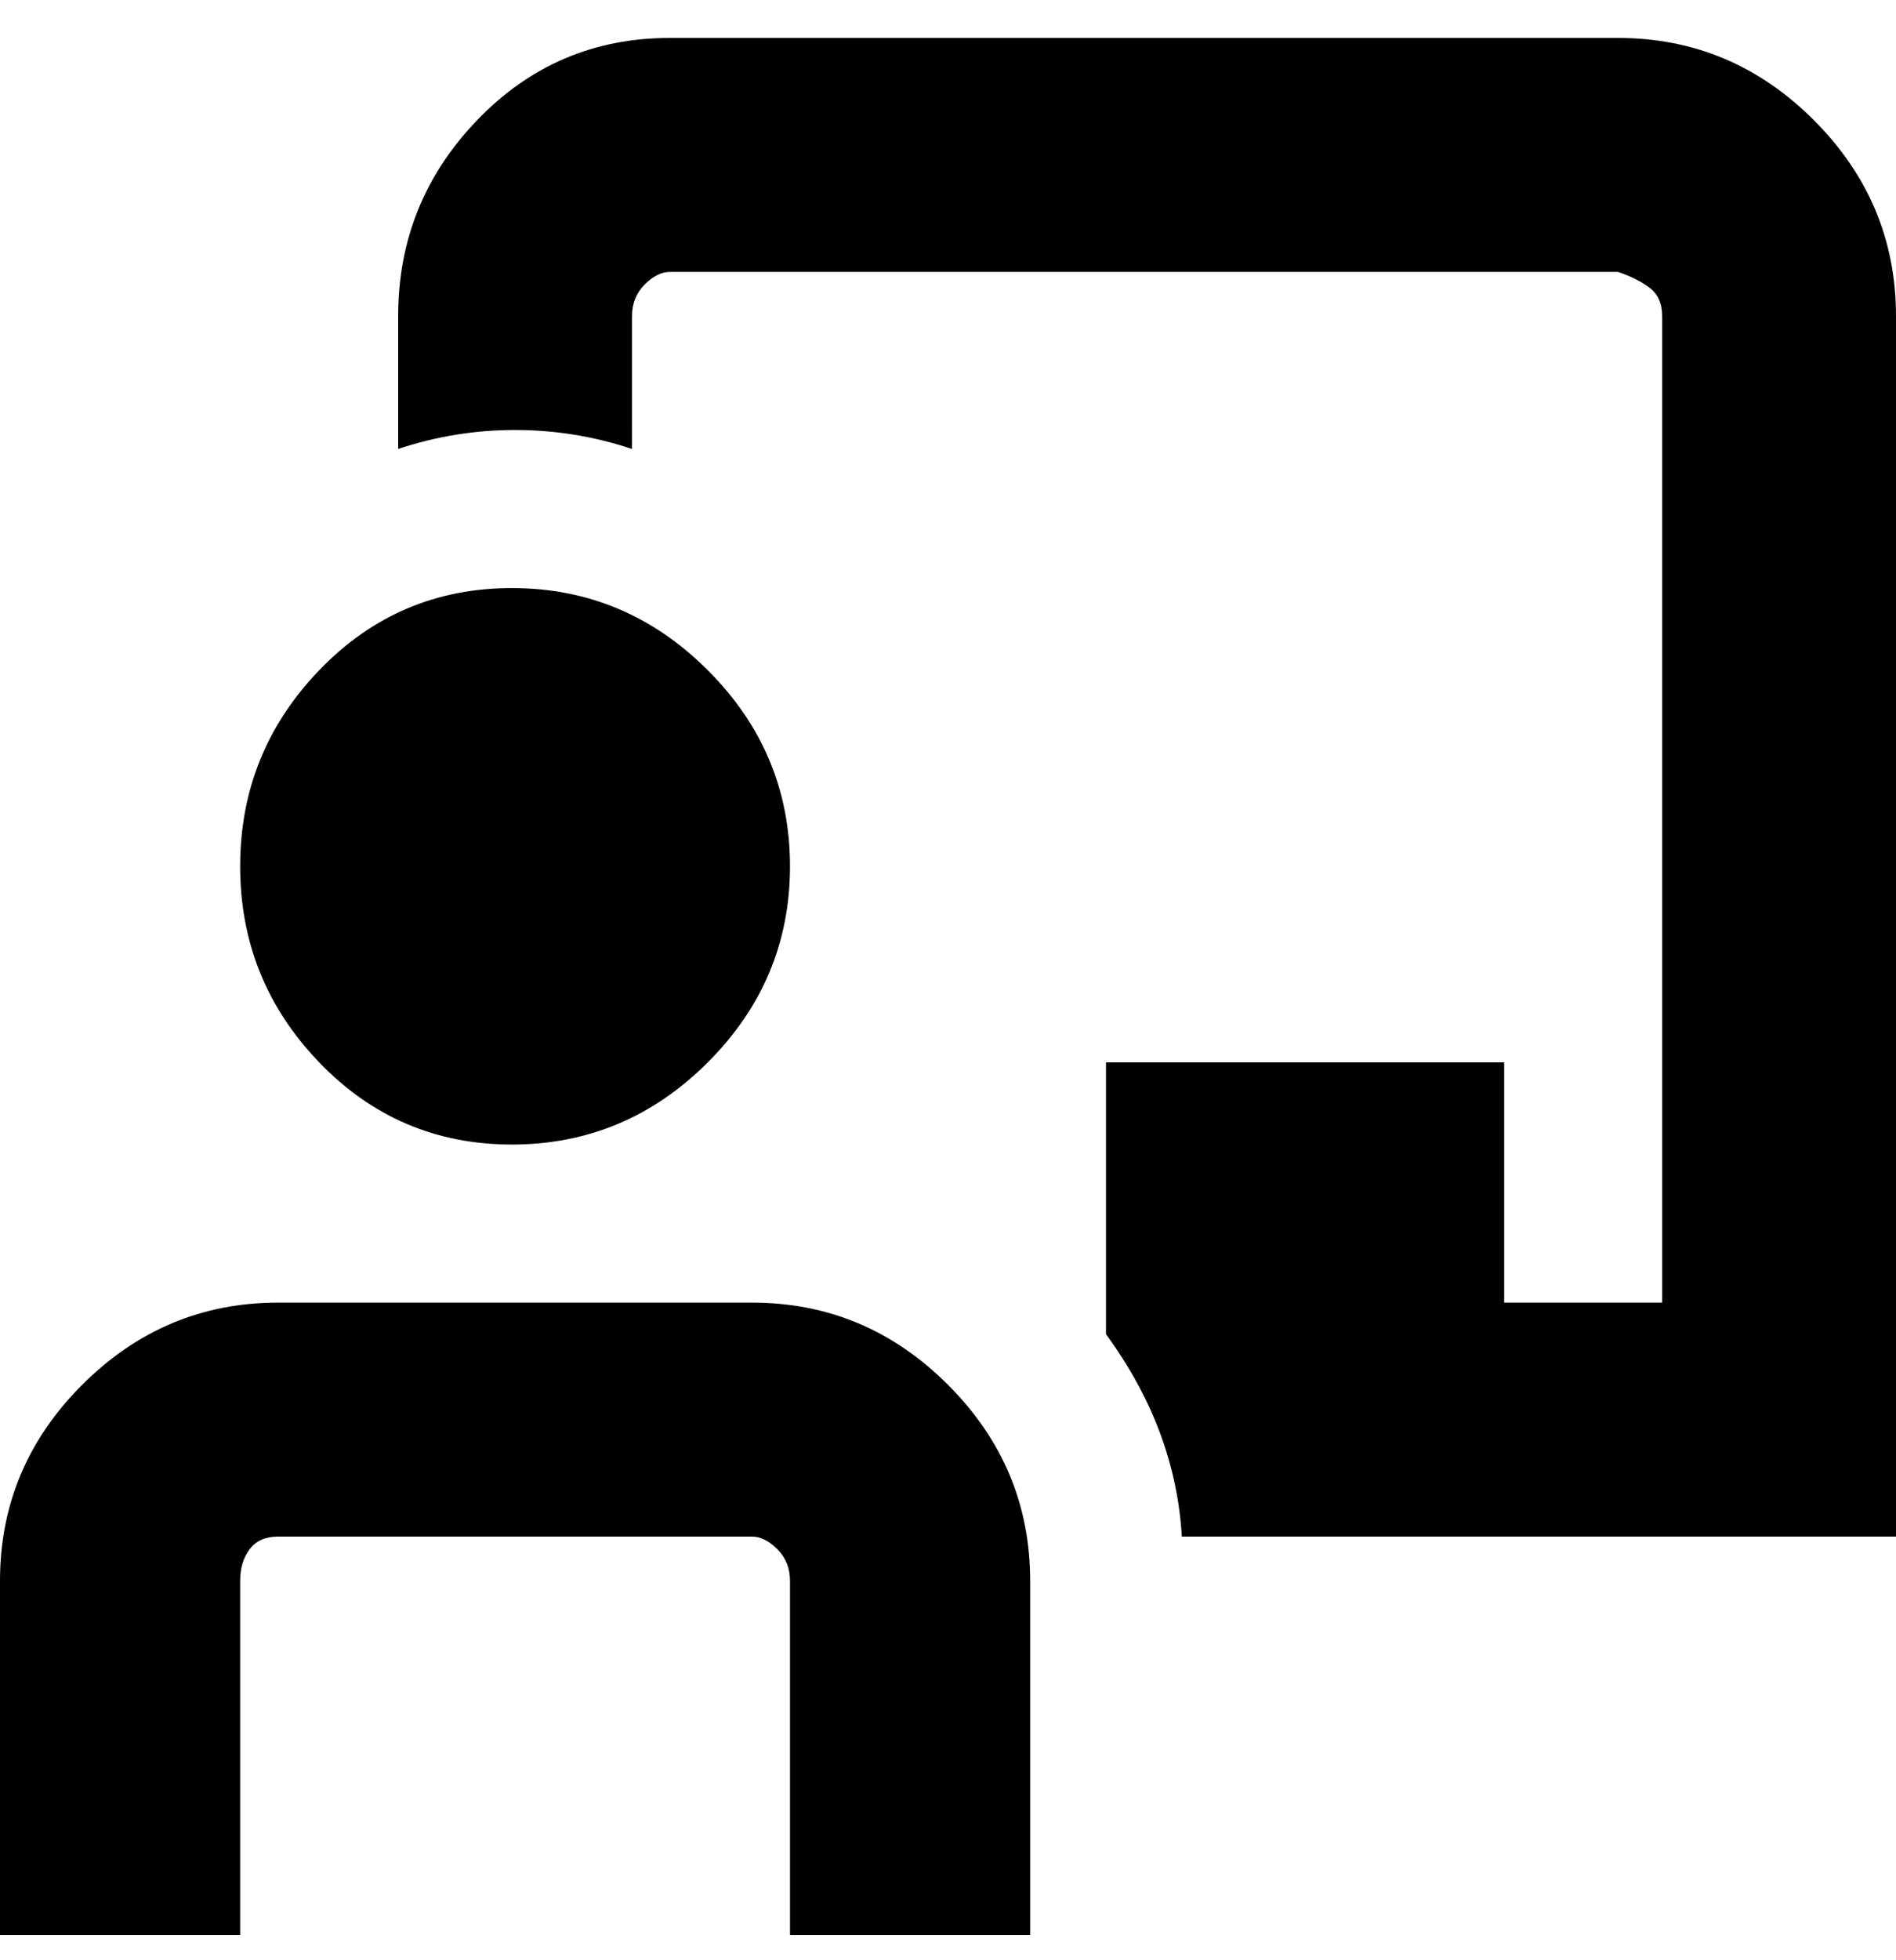 <svg viewBox="0 0 300 310" xmlns="http://www.w3.org/2000/svg"><path d="M38 137q0-18 12.5-31T81 93q18 0 31 13t13 31q0 18-13 31t-31 13q-18 0-30.5-13T38 137zm81 69H44q-18 0-31 13T0 250v56h38v-56q0-3 1.5-5t4.5-2h75q2 0 4 2t2 5v56h38v-56q0-18-13-31t-31-13zM256 6H106Q88 6 75.5 19T63 50v21q9-3 18.5-3t18.5 3V50q0-3 2-5t4-2h150q3 1 5 2.5t2 4.5v156h-25v-38h-63v43q11 15 12 32h113V50q0-18-13-31T256 6z"/></svg>